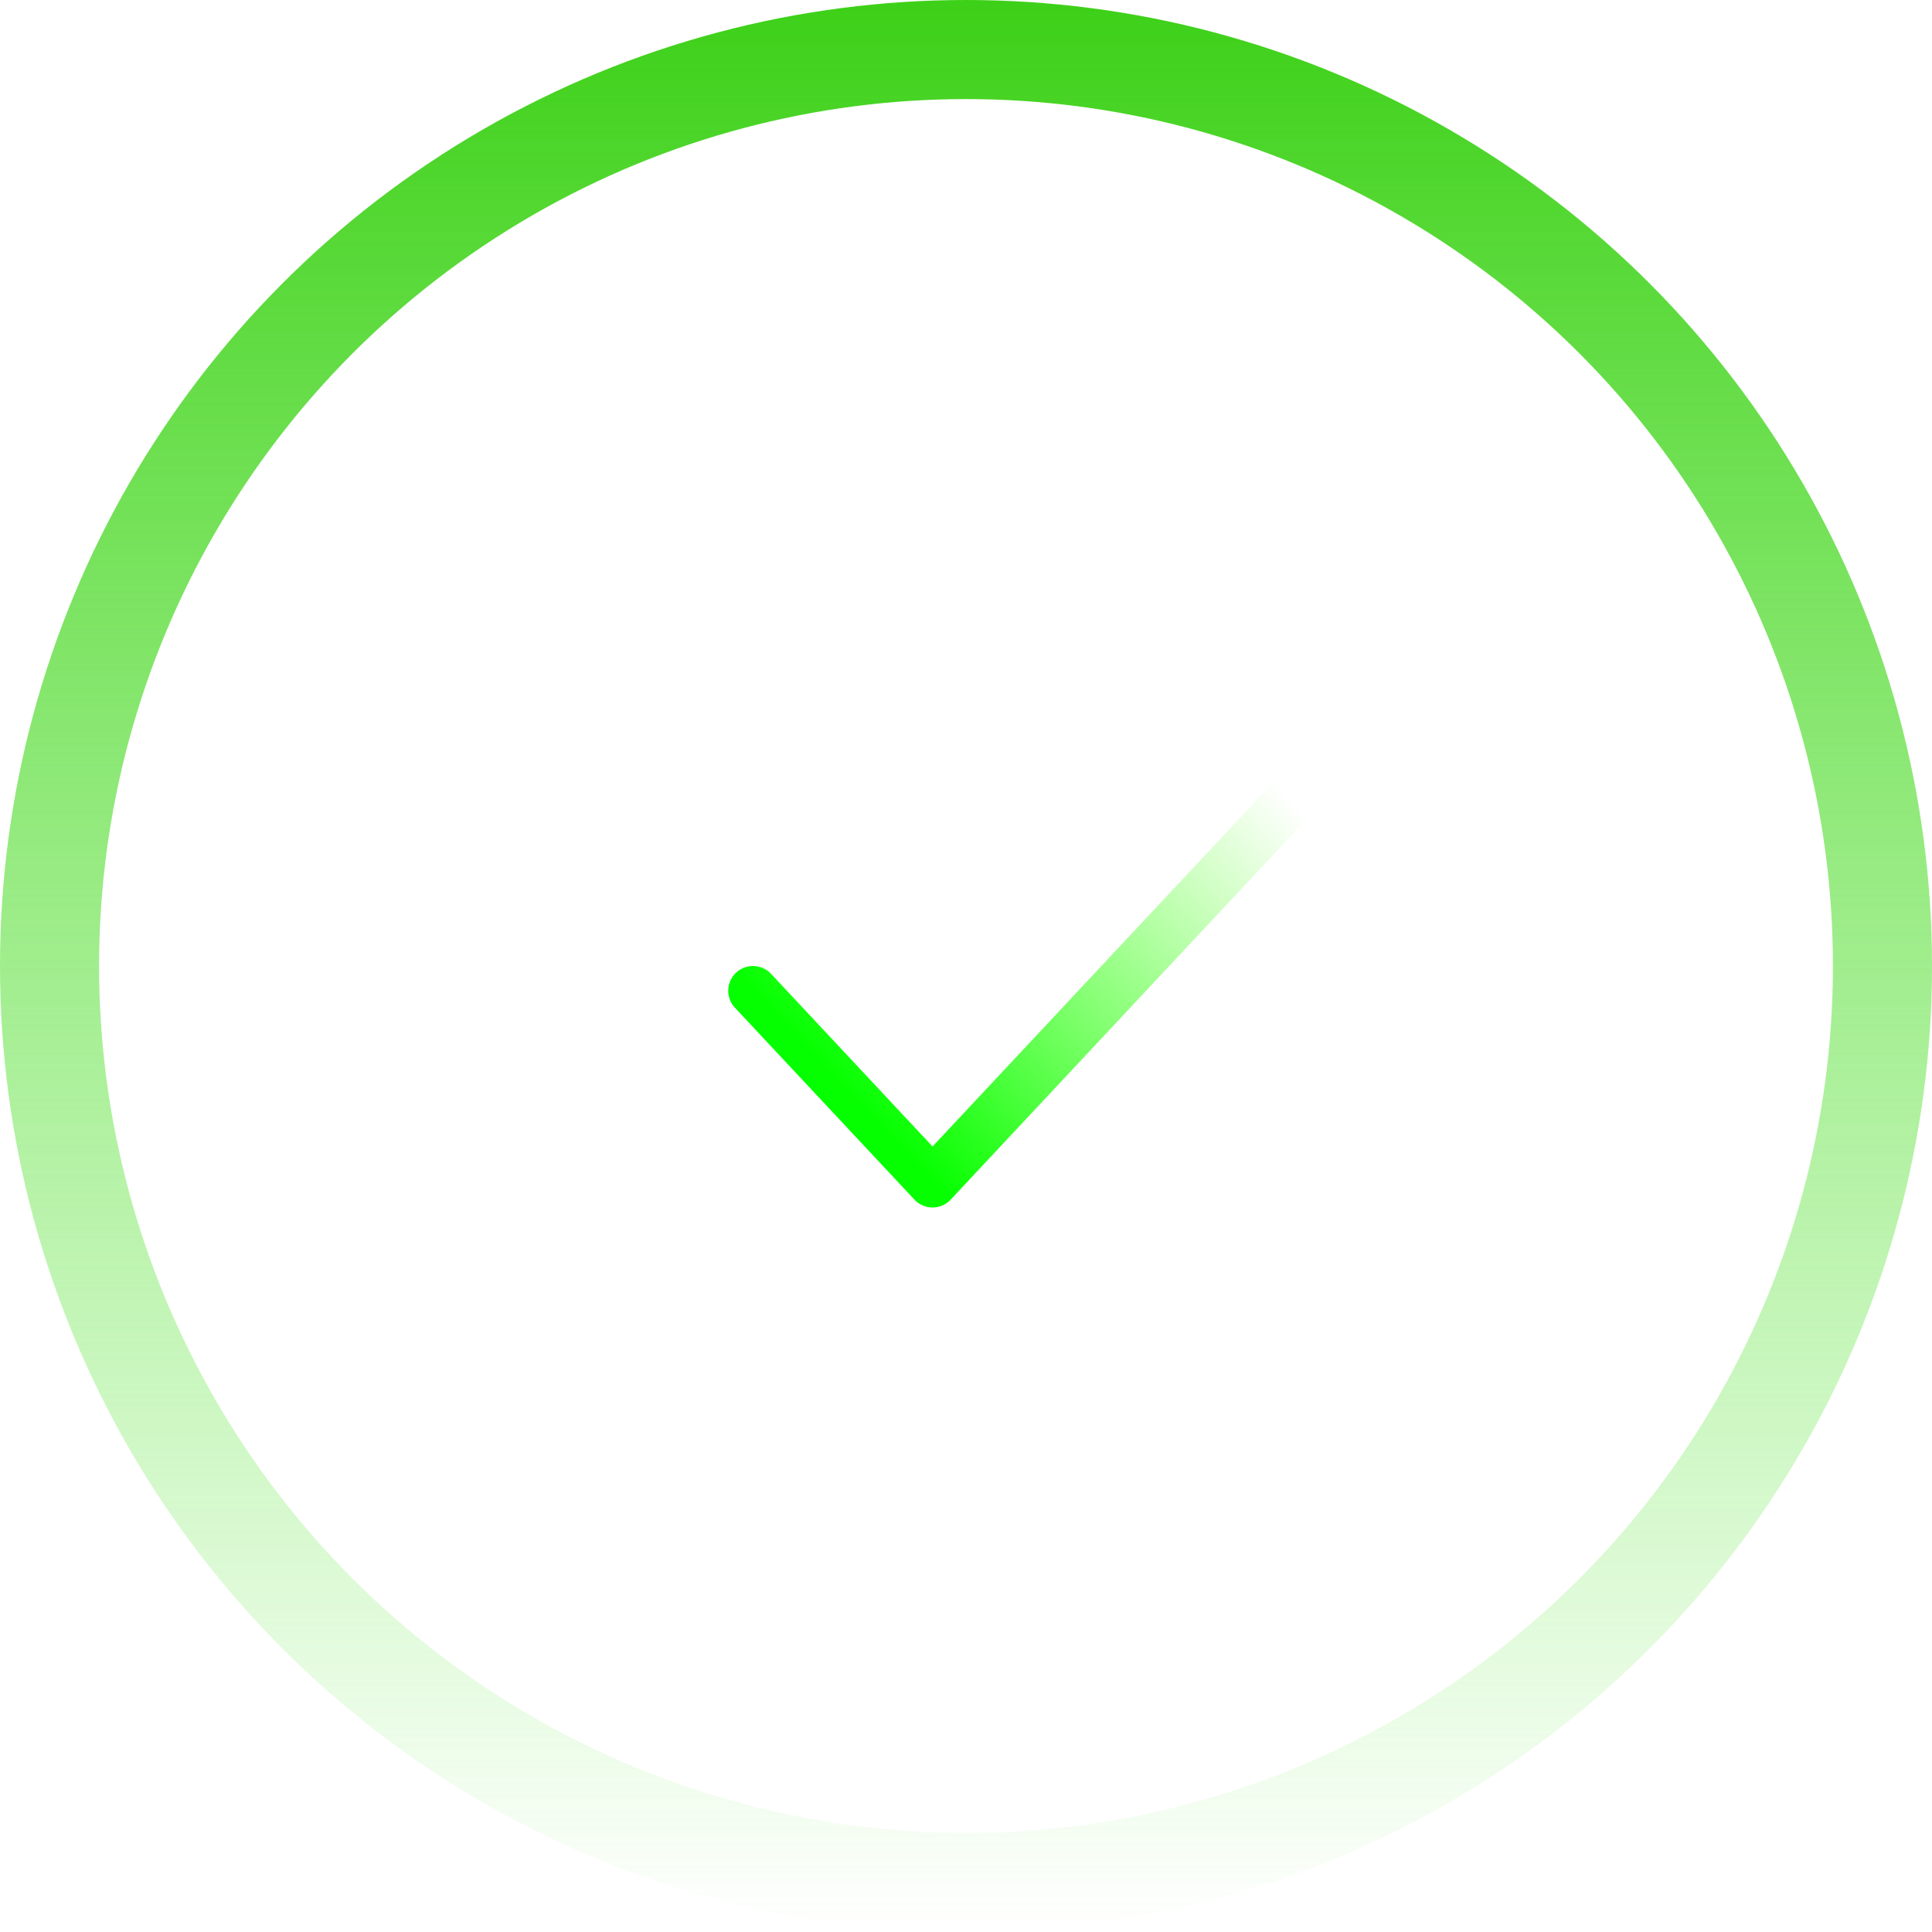 <svg width="195" height="195" viewBox="0 0 195 195" fill="none" xmlns="http://www.w3.org/2000/svg">
<path d="M76 100L94.125 119.375L130.375 80.625" stroke="url(#paint0_linear_171_869)" stroke-width="5" stroke-linecap="round" stroke-linejoin="round"/>
<circle cx="97.5" cy="97.5" r="92.5" stroke="url(#paint1_linear_171_869)" stroke-width="10"/>
<defs>
<linearGradient id="paint0_linear_171_869" x1="85.062" y1="109.688" x2="123.726" y2="73.518" gradientUnits="userSpaceOnUse">
<stop stop-color="#05FF00"/>
<stop offset="1" stop-color="#42FF00" stop-opacity="0"/>
</linearGradient>
<linearGradient id="paint1_linear_171_869" x1="97.5" y1="0" x2="97.5" y2="195" gradientUnits="userSpaceOnUse">
<stop stop-color="#3DD018"/>
<stop offset="1" stop-color="#48E721" stop-opacity="0"/>
</linearGradient>
</defs>
</svg>
